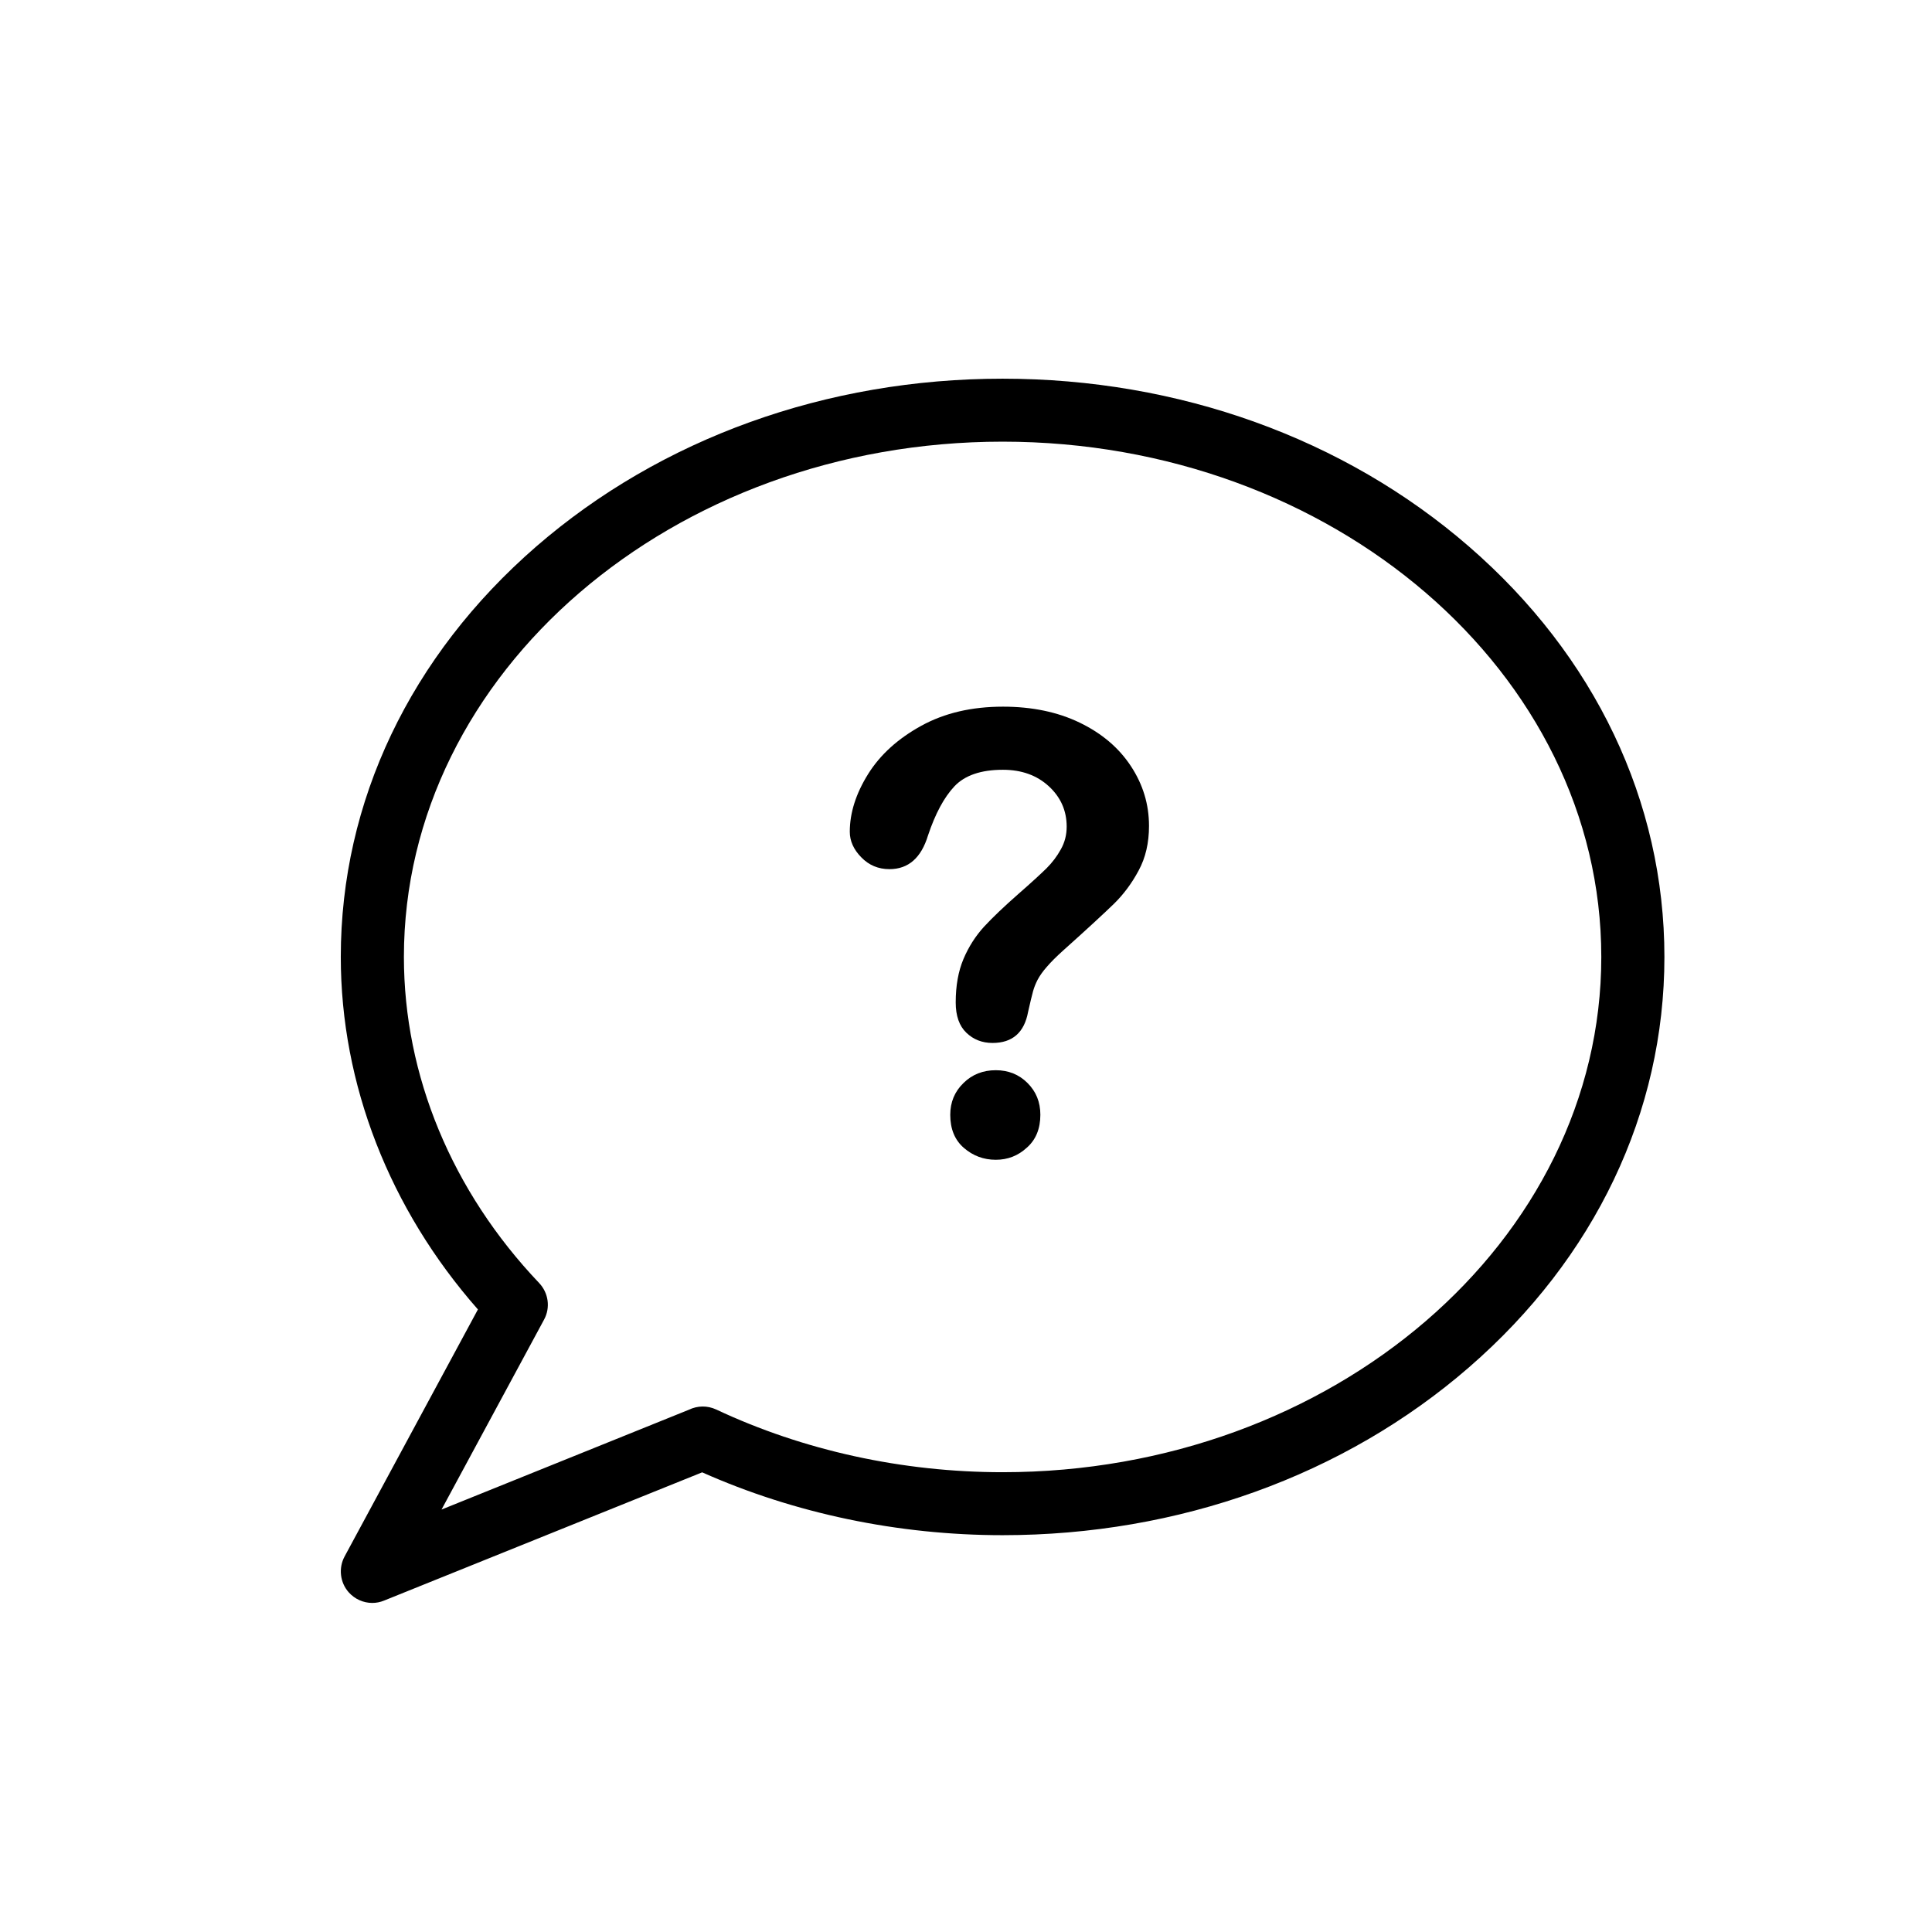 <?xml version="1.0" encoding="utf-8"?>
<!-- Generator: Adobe Illustrator 25.4.1, SVG Export Plug-In . SVG Version: 6.00 Build 0)  -->
<svg version="1.1" id="Vrstva_1" xmlns="http://www.w3.org/2000/svg" xmlns:xlink="http://www.w3.org/1999/xlink" x="0px" y="0px"
	 viewBox="0 0 141.73 141.73" style="enable-background:new 0 0 141.73 141.73;" xml:space="preserve">
<g>
	<g>
		<path d="M62.34,61.02c0-1.39,0.45-2.8,1.34-4.23c0.89-1.43,2.2-2.61,3.91-3.55c1.71-0.94,3.71-1.4,5.99-1.4
			c2.12,0,4,0.39,5.62,1.17c1.62,0.78,2.88,1.85,3.76,3.19c0.89,1.35,1.33,2.81,1.33,4.39c0,1.24-0.25,2.33-0.76,3.27
			c-0.5,0.94-1.11,1.75-1.8,2.43c-0.7,0.68-1.94,1.83-3.74,3.44c-0.5,0.45-0.9,0.85-1.2,1.2c-0.3,0.34-0.52,0.66-0.67,0.94
			c-0.15,0.29-0.26,0.57-0.34,0.86c-0.08,0.29-0.2,0.79-0.36,1.5c-0.28,1.52-1.15,2.28-2.61,2.28c-0.76,0-1.4-0.25-1.92-0.75
			c-0.52-0.5-0.78-1.24-0.78-2.22c0-1.23,0.19-2.29,0.57-3.19c0.38-0.9,0.89-1.69,1.51-2.37c0.63-0.68,1.48-1.49,2.55-2.43
			c0.94-0.82,1.61-1.44,2.03-1.85c0.42-0.42,0.77-0.88,1.05-1.39c0.29-0.51,0.43-1.07,0.43-1.67c0-1.17-0.44-2.16-1.31-2.96
			c-0.87-0.8-1.99-1.21-3.37-1.21c-1.61,0-2.8,0.41-3.56,1.22c-0.76,0.81-1.4,2.01-1.93,3.59c-0.5,1.65-1.44,2.48-2.83,2.48
			c-0.82,0-1.51-0.29-2.07-0.87C62.62,62.32,62.34,61.69,62.34,61.02z M73.05,85.08c-0.89,0-1.67-0.29-2.34-0.87
			c-0.67-0.58-1-1.39-1-2.43c0-0.92,0.32-1.7,0.97-2.33c0.64-0.63,1.43-0.94,2.37-0.94c0.92,0,1.7,0.31,2.33,0.94
			c0.63,0.63,0.94,1.4,0.94,2.33c0,1.02-0.33,1.83-0.99,2.41C74.68,84.79,73.92,85.08,73.05,85.08z"/>
	</g>
	<path d="M107.76,40.09c-9.15-7.94-21.3-12.31-34.21-12.31S48.5,32.15,39.34,40.09C30.1,48.11,25,58.8,25,70.2
		c0,9.33,3.57,18.49,10.06,25.86l-9.78,18.12c-0.46,0.85-0.34,1.92,0.31,2.64c0.44,0.49,1.07,0.77,1.72,0.77
		c0.3,0,0.59-0.06,0.86-0.17l23.34-9.41c6.78,3.02,14.39,4.61,22.04,4.61c12.91,0,25.06-4.37,34.21-12.31
		c9.25-8.02,14.34-18.72,14.34-30.11S117.01,48.11,107.76,40.09z M39.91,96.81c0.48-0.88,0.33-1.96-0.36-2.69
		c-6.4-6.73-9.92-15.22-9.92-23.92c0-20.84,19.7-37.8,43.92-37.8c24.22,0,43.92,16.96,43.92,37.8S97.77,108,73.55,108
		c-7.34,0-14.61-1.59-21.01-4.6c-0.65-0.3-1.37-0.29-2.01,0.02l-18.14,7.32L39.91,96.81z"/>
</g>
</svg>
